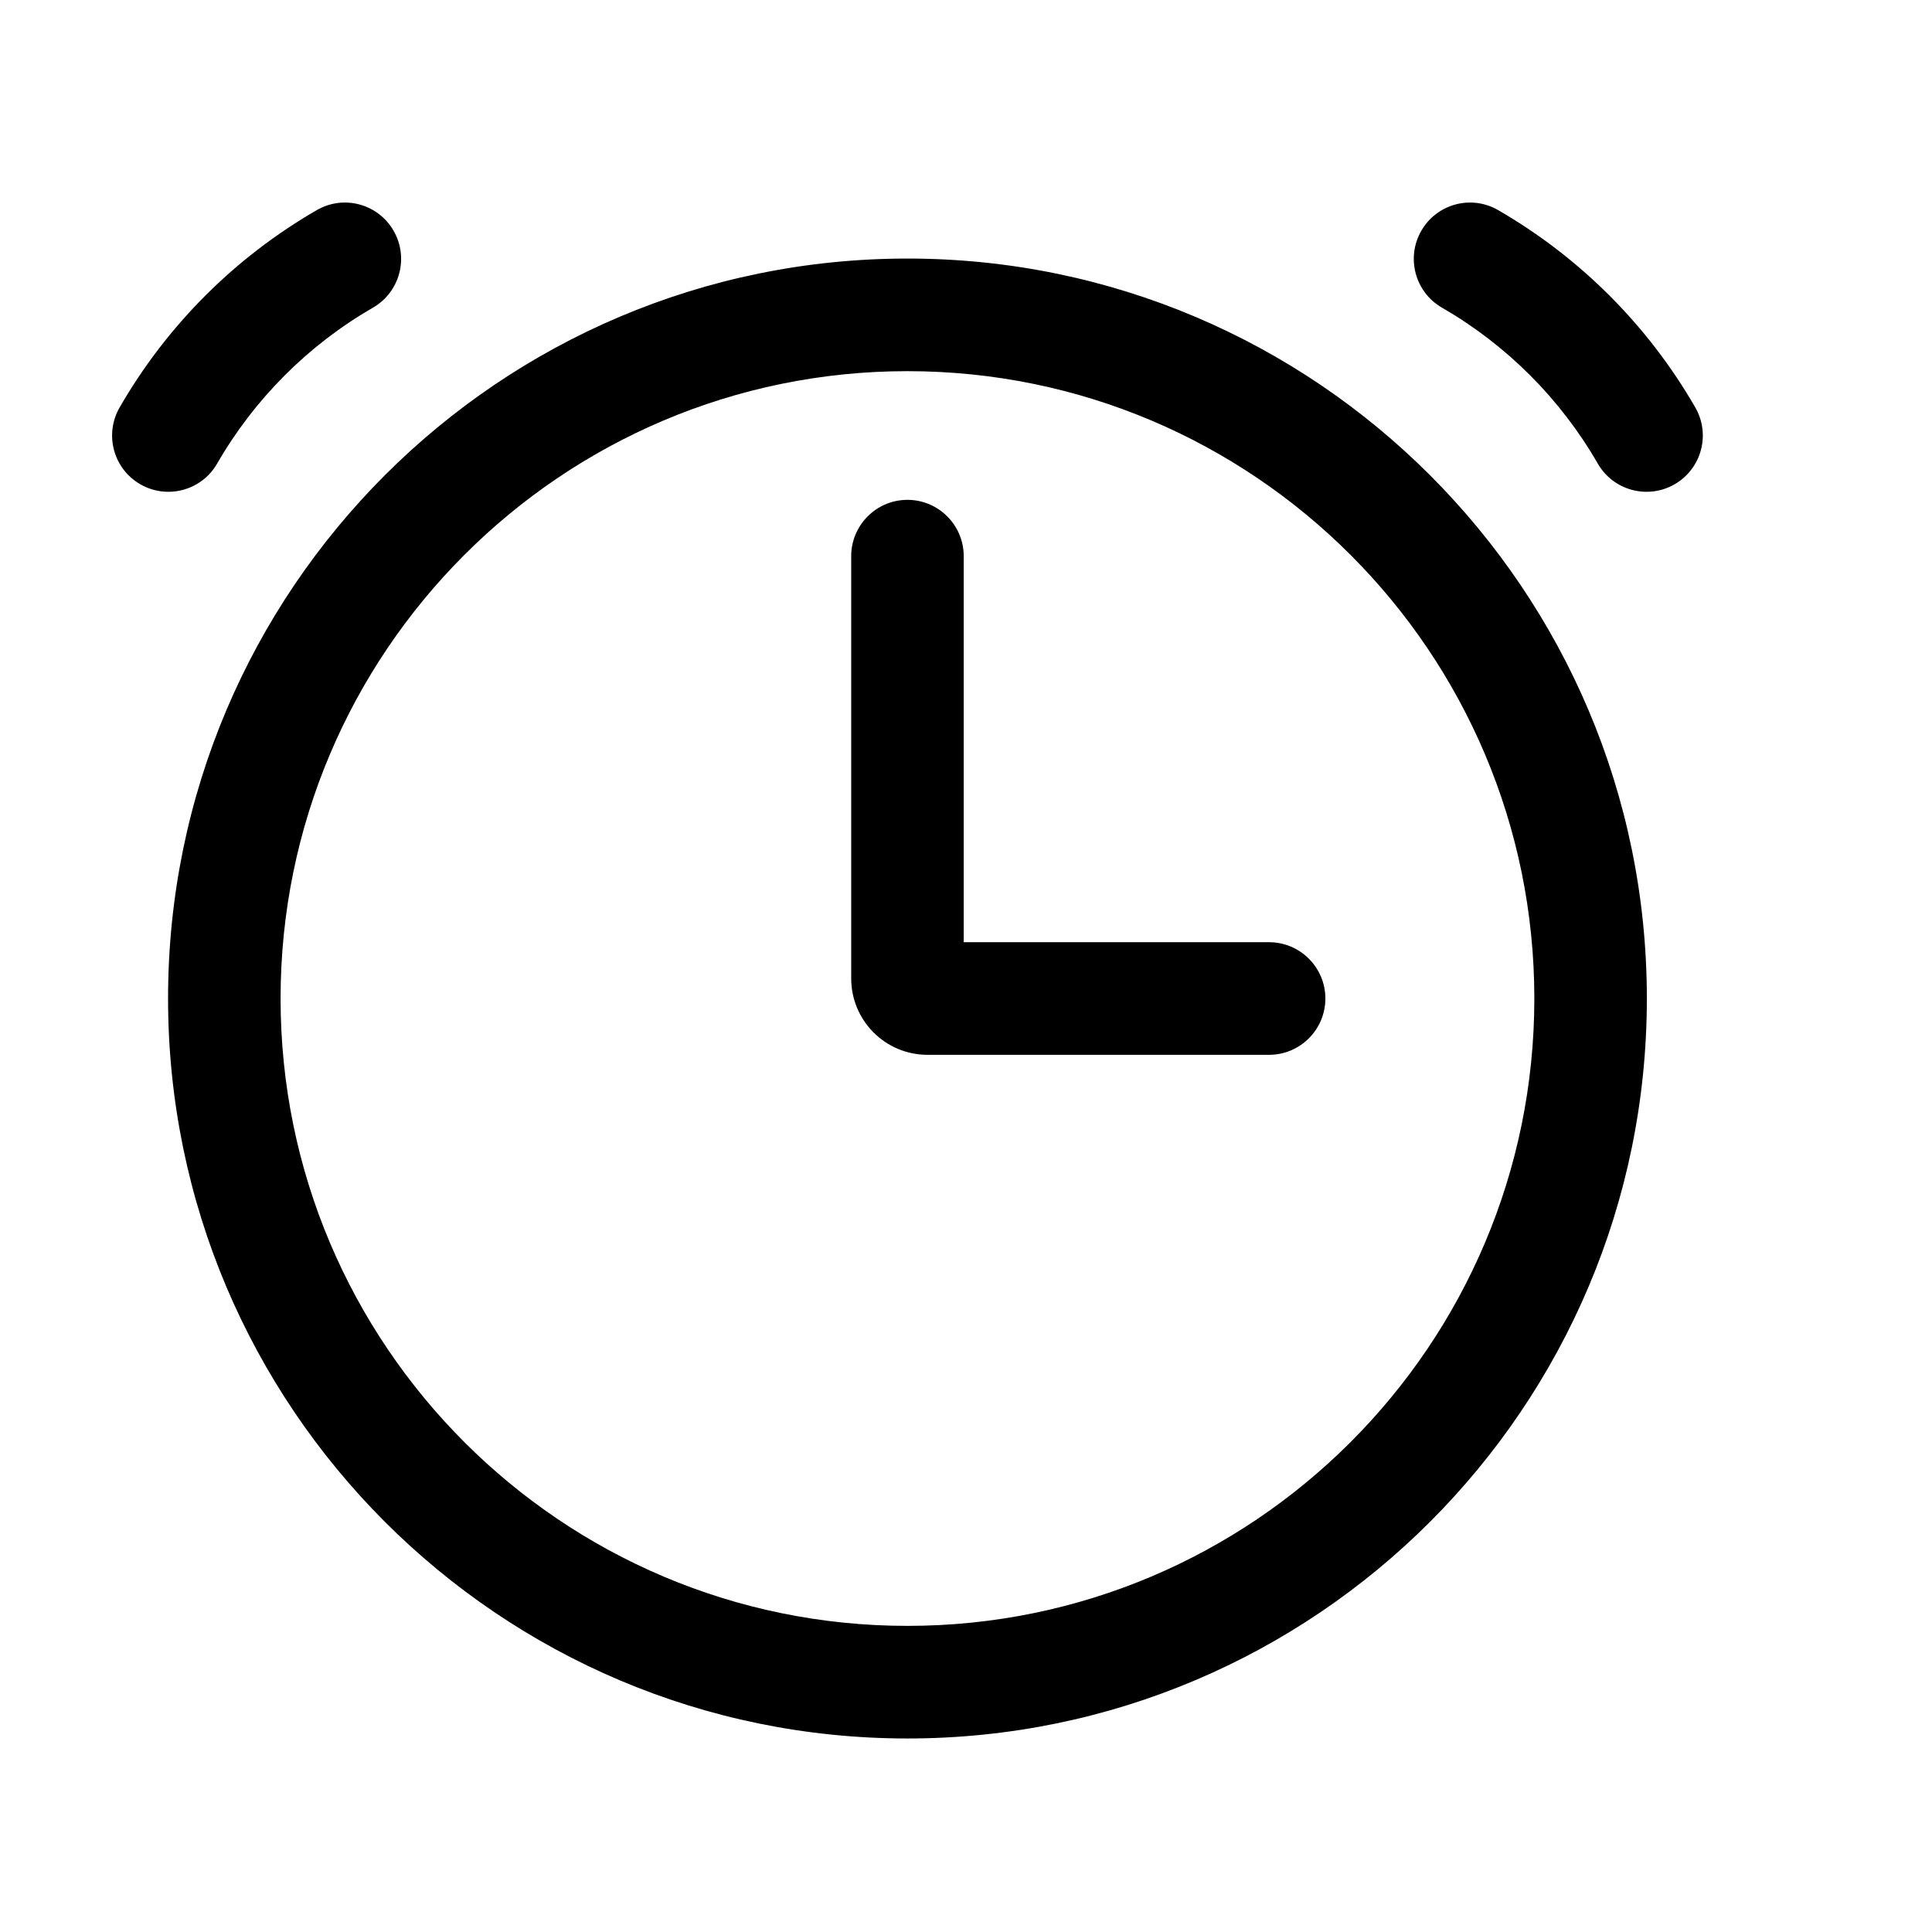<svg width="100%" height="100%" viewBox="0 0 41 41" version="1.1" xmlns="http://www.w3.org/2000/svg" xmlns:xlink="http://www.w3.org/1999/xlink" xml:space="preserve" xmlns:serif="http://www.serif.com/" style="fill-rule:evenodd;clip-rule:evenodd;stroke-linejoin:round;stroke-miterlimit:2;">
    <g transform="matrix(1,0,0,1,-1480,-50)">
        <g id="icon-clock" transform="matrix(0.293,0,0,0.339,1073.01,74.576)">
            <rect x="1388.4" y="-71.724" width="136.287" height="117.889" style="fill:none;"/>
            <g transform="matrix(5.821,0,0,5.035,1454.77,-9.988)">
                <g transform="matrix(1,0,0,1,-12,-12)">
                    <path d="M12,2.8C6.922,2.8 2.8,6.922 2.8,12C2.8,17.078 6.922,21.2 12,21.2C17.078,21.2 21.2,17.078 21.2,12C21.2,6.922 17.078,2.8 12,2.8ZM12,4.2C16.305,4.2 19.8,7.695 19.8,12C19.8,16.305 16.305,19.8 12,19.8C7.695,19.8 4.2,16.305 4.2,12C4.2,7.695 7.695,4.2 12,4.2ZM12.7,11.3L12.7,6.5C12.7,6.114 12.386,5.8 12,5.8C11.614,5.8 11.3,6.114 11.3,6.5L11.3,11.75C11.3,12.275 11.725,12.7 12.25,12.7C12.25,12.7 16.5,12.7 16.5,12.7C16.886,12.7 17.2,12.386 17.2,12C17.2,11.614 16.886,11.3 16.5,11.3L12.7,11.3ZM4.65,2.198C3.631,2.786 2.786,3.631 2.198,4.65C2.004,4.985 2.119,5.413 2.454,5.606C2.788,5.799 3.217,5.685 3.41,5.35C3.875,4.544 4.544,3.875 5.35,3.41C5.685,3.217 5.799,2.788 5.606,2.454C5.413,2.119 4.985,2.004 4.65,2.198ZM18.65,3.41C19.456,3.875 20.125,4.544 20.59,5.35C20.783,5.685 21.212,5.799 21.546,5.606C21.881,5.413 21.996,4.985 21.802,4.65C21.214,3.631 20.368,2.786 19.35,2.198C19.015,2.004 18.587,2.119 18.394,2.454C18.201,2.788 18.315,3.217 18.65,3.41Z" />
                </g>
            </g>
        </g>
    </g>
</svg>

